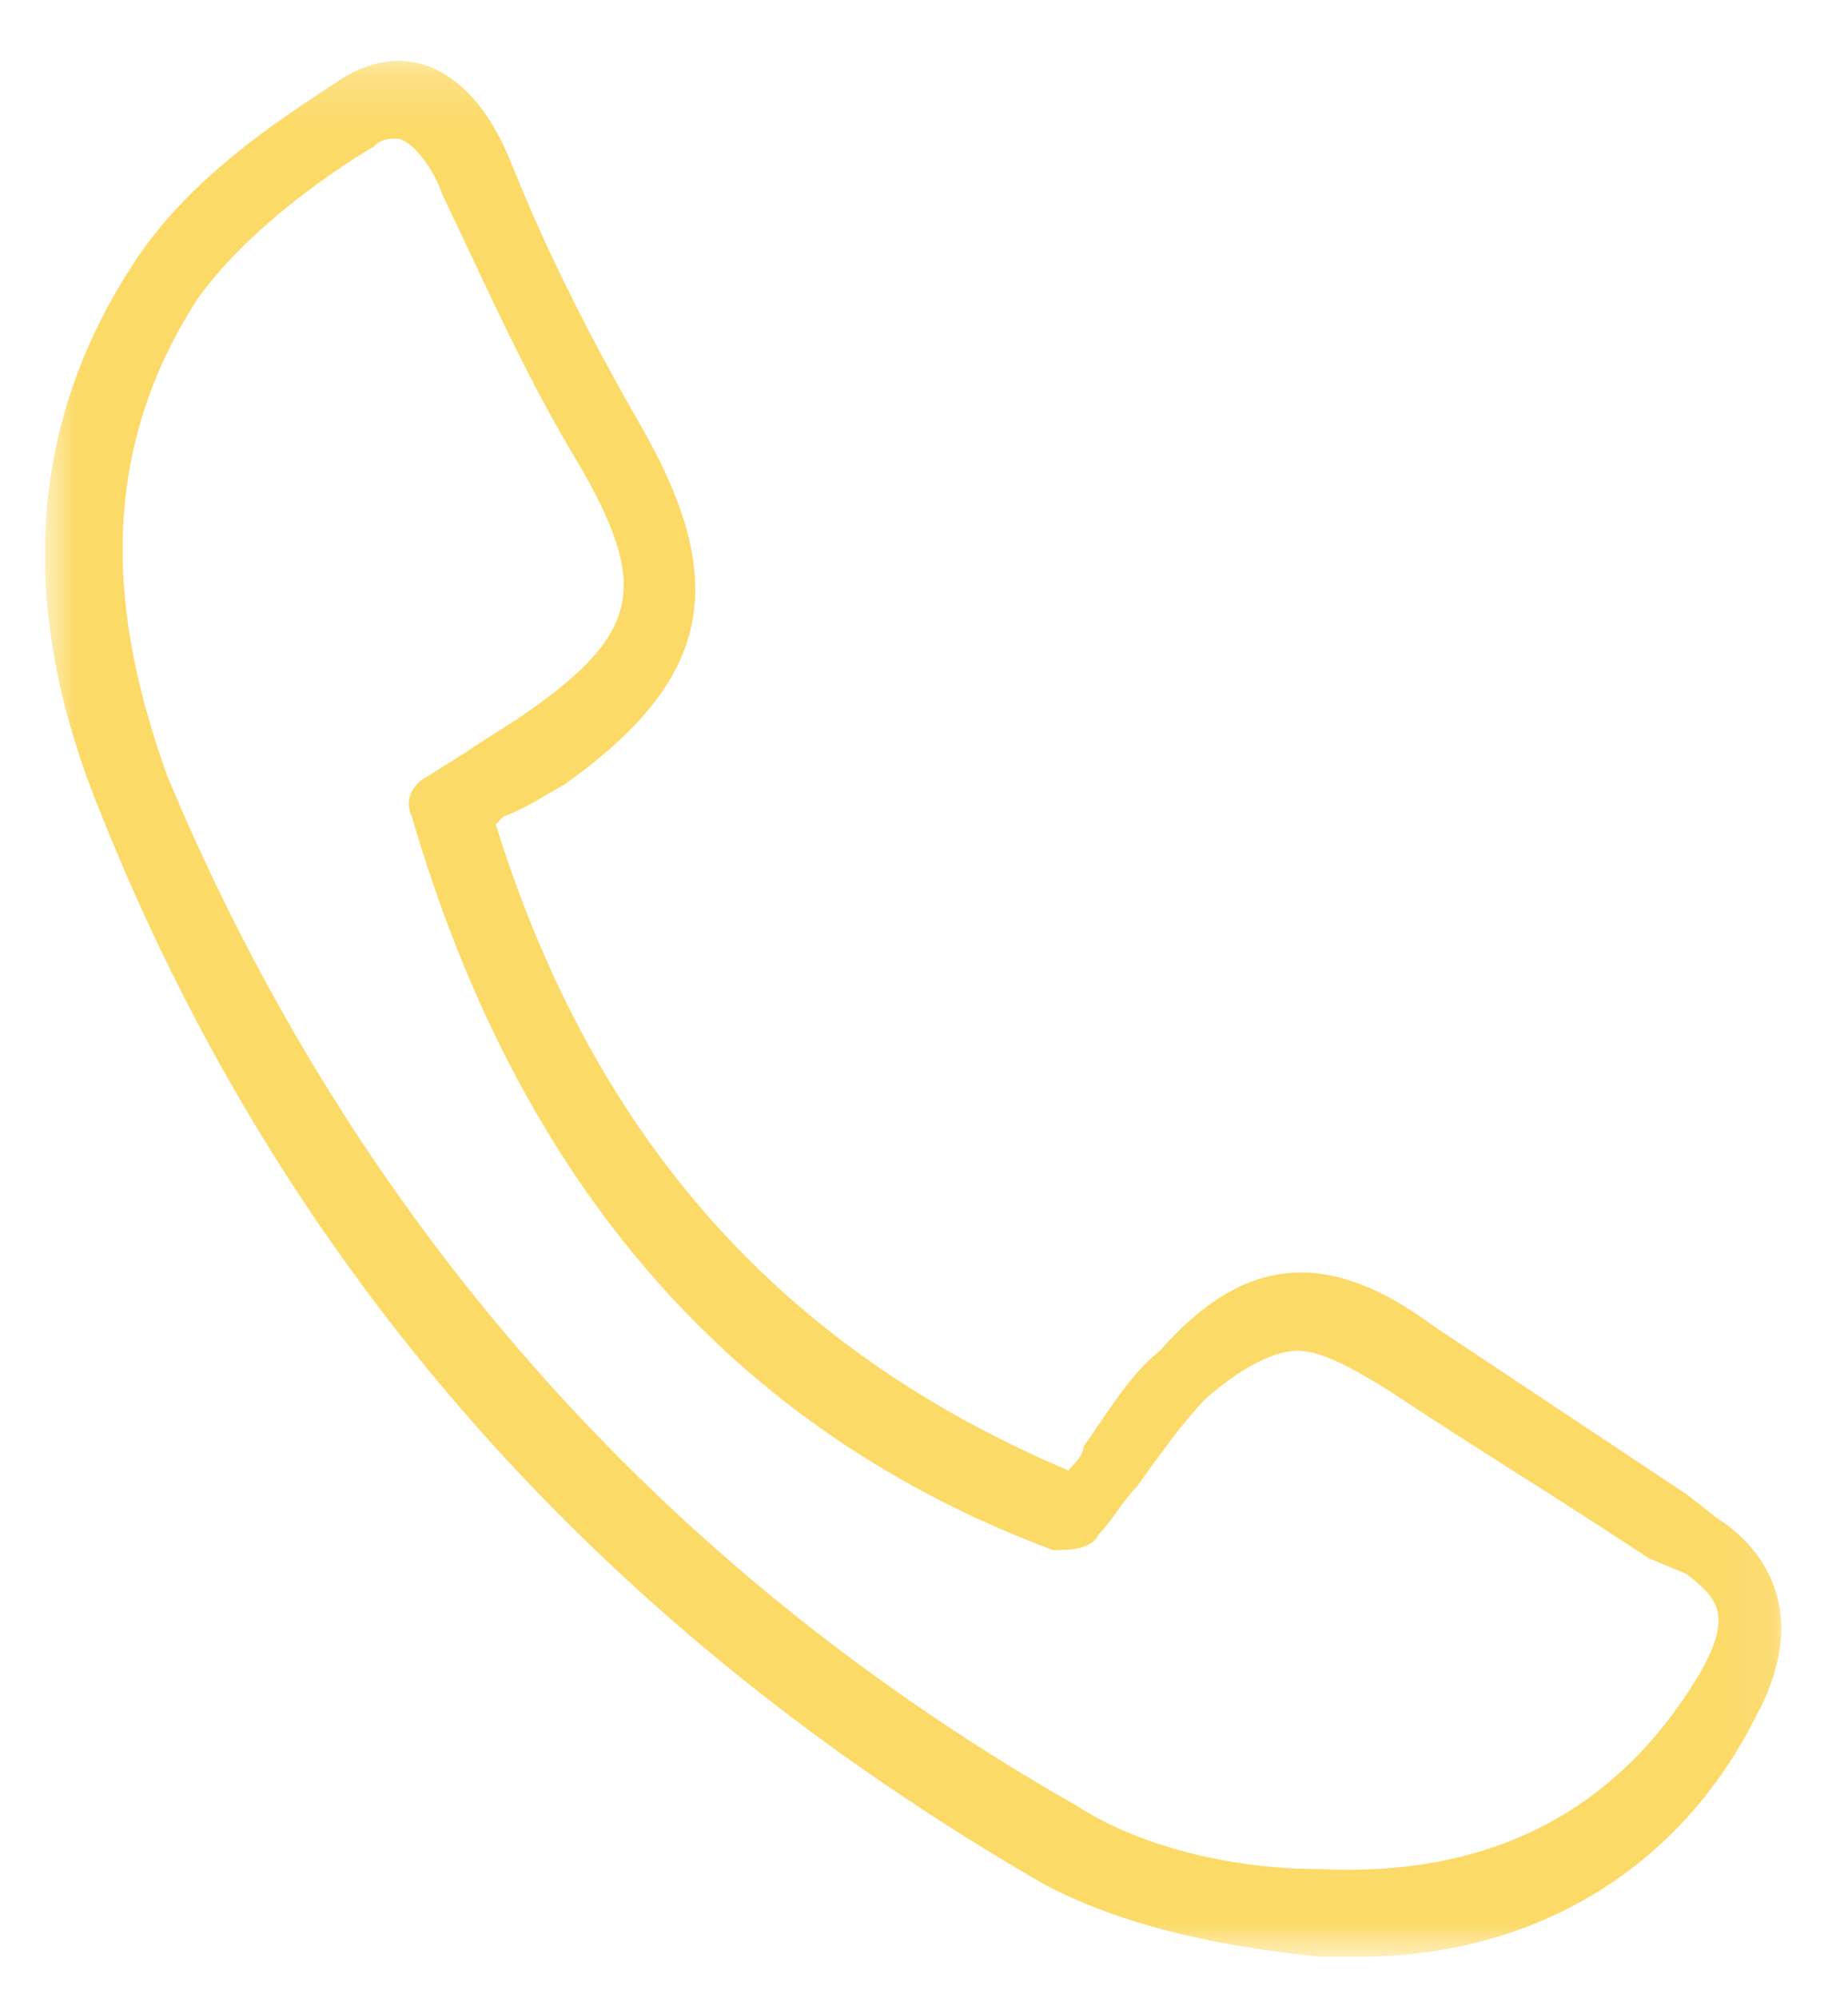 <svg width="37" height="40" viewBox="0 0 37 40" fill="none" xmlns="http://www.w3.org/2000/svg">
<g clip-path="url(#clip0_139_8)">
<mask id="mask0_139_8" style="mask-type:luminance" maskUnits="userSpaceOnUse" x="0" y="1" width="36" height="39">
<path d="M35.909 1.18H0.909V39.18H35.909V1.18Z" fill="white"/>
</mask>
<g mask="url(#mask0_139_8)">
<path d="M27.197 39.18C26.891 39.18 26.738 39.18 26.433 39.18C24.904 39.02 22.765 38.701 20.931 37.743C12.066 32.634 5.647 25.449 1.979 16.188C0.297 12.037 0.603 8.365 2.743 5.171C3.813 3.575 5.494 2.457 6.717 1.659C8.092 0.701 9.468 1.34 10.232 3.256C10.996 5.171 11.913 6.928 12.83 8.524C14.664 11.718 14.206 13.634 11.302 15.709C10.996 15.869 10.538 16.188 10.079 16.348L9.926 16.508C11.913 22.894 15.734 27.045 21.389 29.44C21.542 29.281 21.695 29.121 21.695 28.961C22.153 28.323 22.612 27.524 23.223 27.045C24.904 25.13 26.586 24.97 28.725 26.566C30.407 27.684 32.088 28.802 33.769 29.919L34.38 30.398C35.145 30.877 36.367 32.155 35.145 34.39C33.616 37.424 30.712 39.18 27.197 39.18ZM7.939 2.777C7.787 2.777 7.634 2.777 7.481 2.936C6.411 3.575 4.883 4.692 3.966 5.97C1.673 9.482 2.437 12.995 3.354 15.55C7.022 24.331 13.136 31.356 21.542 36.146C22.765 36.945 24.599 37.424 26.433 37.424C29.795 37.583 32.394 36.306 34.075 33.432C34.686 32.314 34.38 31.995 33.769 31.516L33.005 31.197C31.324 30.079 29.49 28.961 27.808 27.844C27.044 27.365 26.433 27.045 25.974 27.045C25.669 27.045 25.057 27.205 24.14 28.003C23.682 28.482 23.223 29.121 22.765 29.76C22.459 30.079 22.306 30.398 22 30.718C21.848 31.037 21.389 31.037 21.084 31.037C14.664 28.642 10.385 23.692 8.245 16.348C8.092 16.029 8.245 15.709 8.551 15.55L9.315 15.071C9.773 14.751 10.079 14.592 10.538 14.272C12.83 12.676 12.983 11.718 11.607 9.323C10.538 7.566 9.773 5.81 8.856 3.894C8.704 3.415 8.245 2.777 7.939 2.777Z" fill="#FCDA68"/>
</g>
</g>
<defs>
<clipPath id="clip0_139_8">
<rect width="36" height="39" fill="white" transform="translate(0.5 0.5)"/>
</clipPath>
</defs>
</svg>

